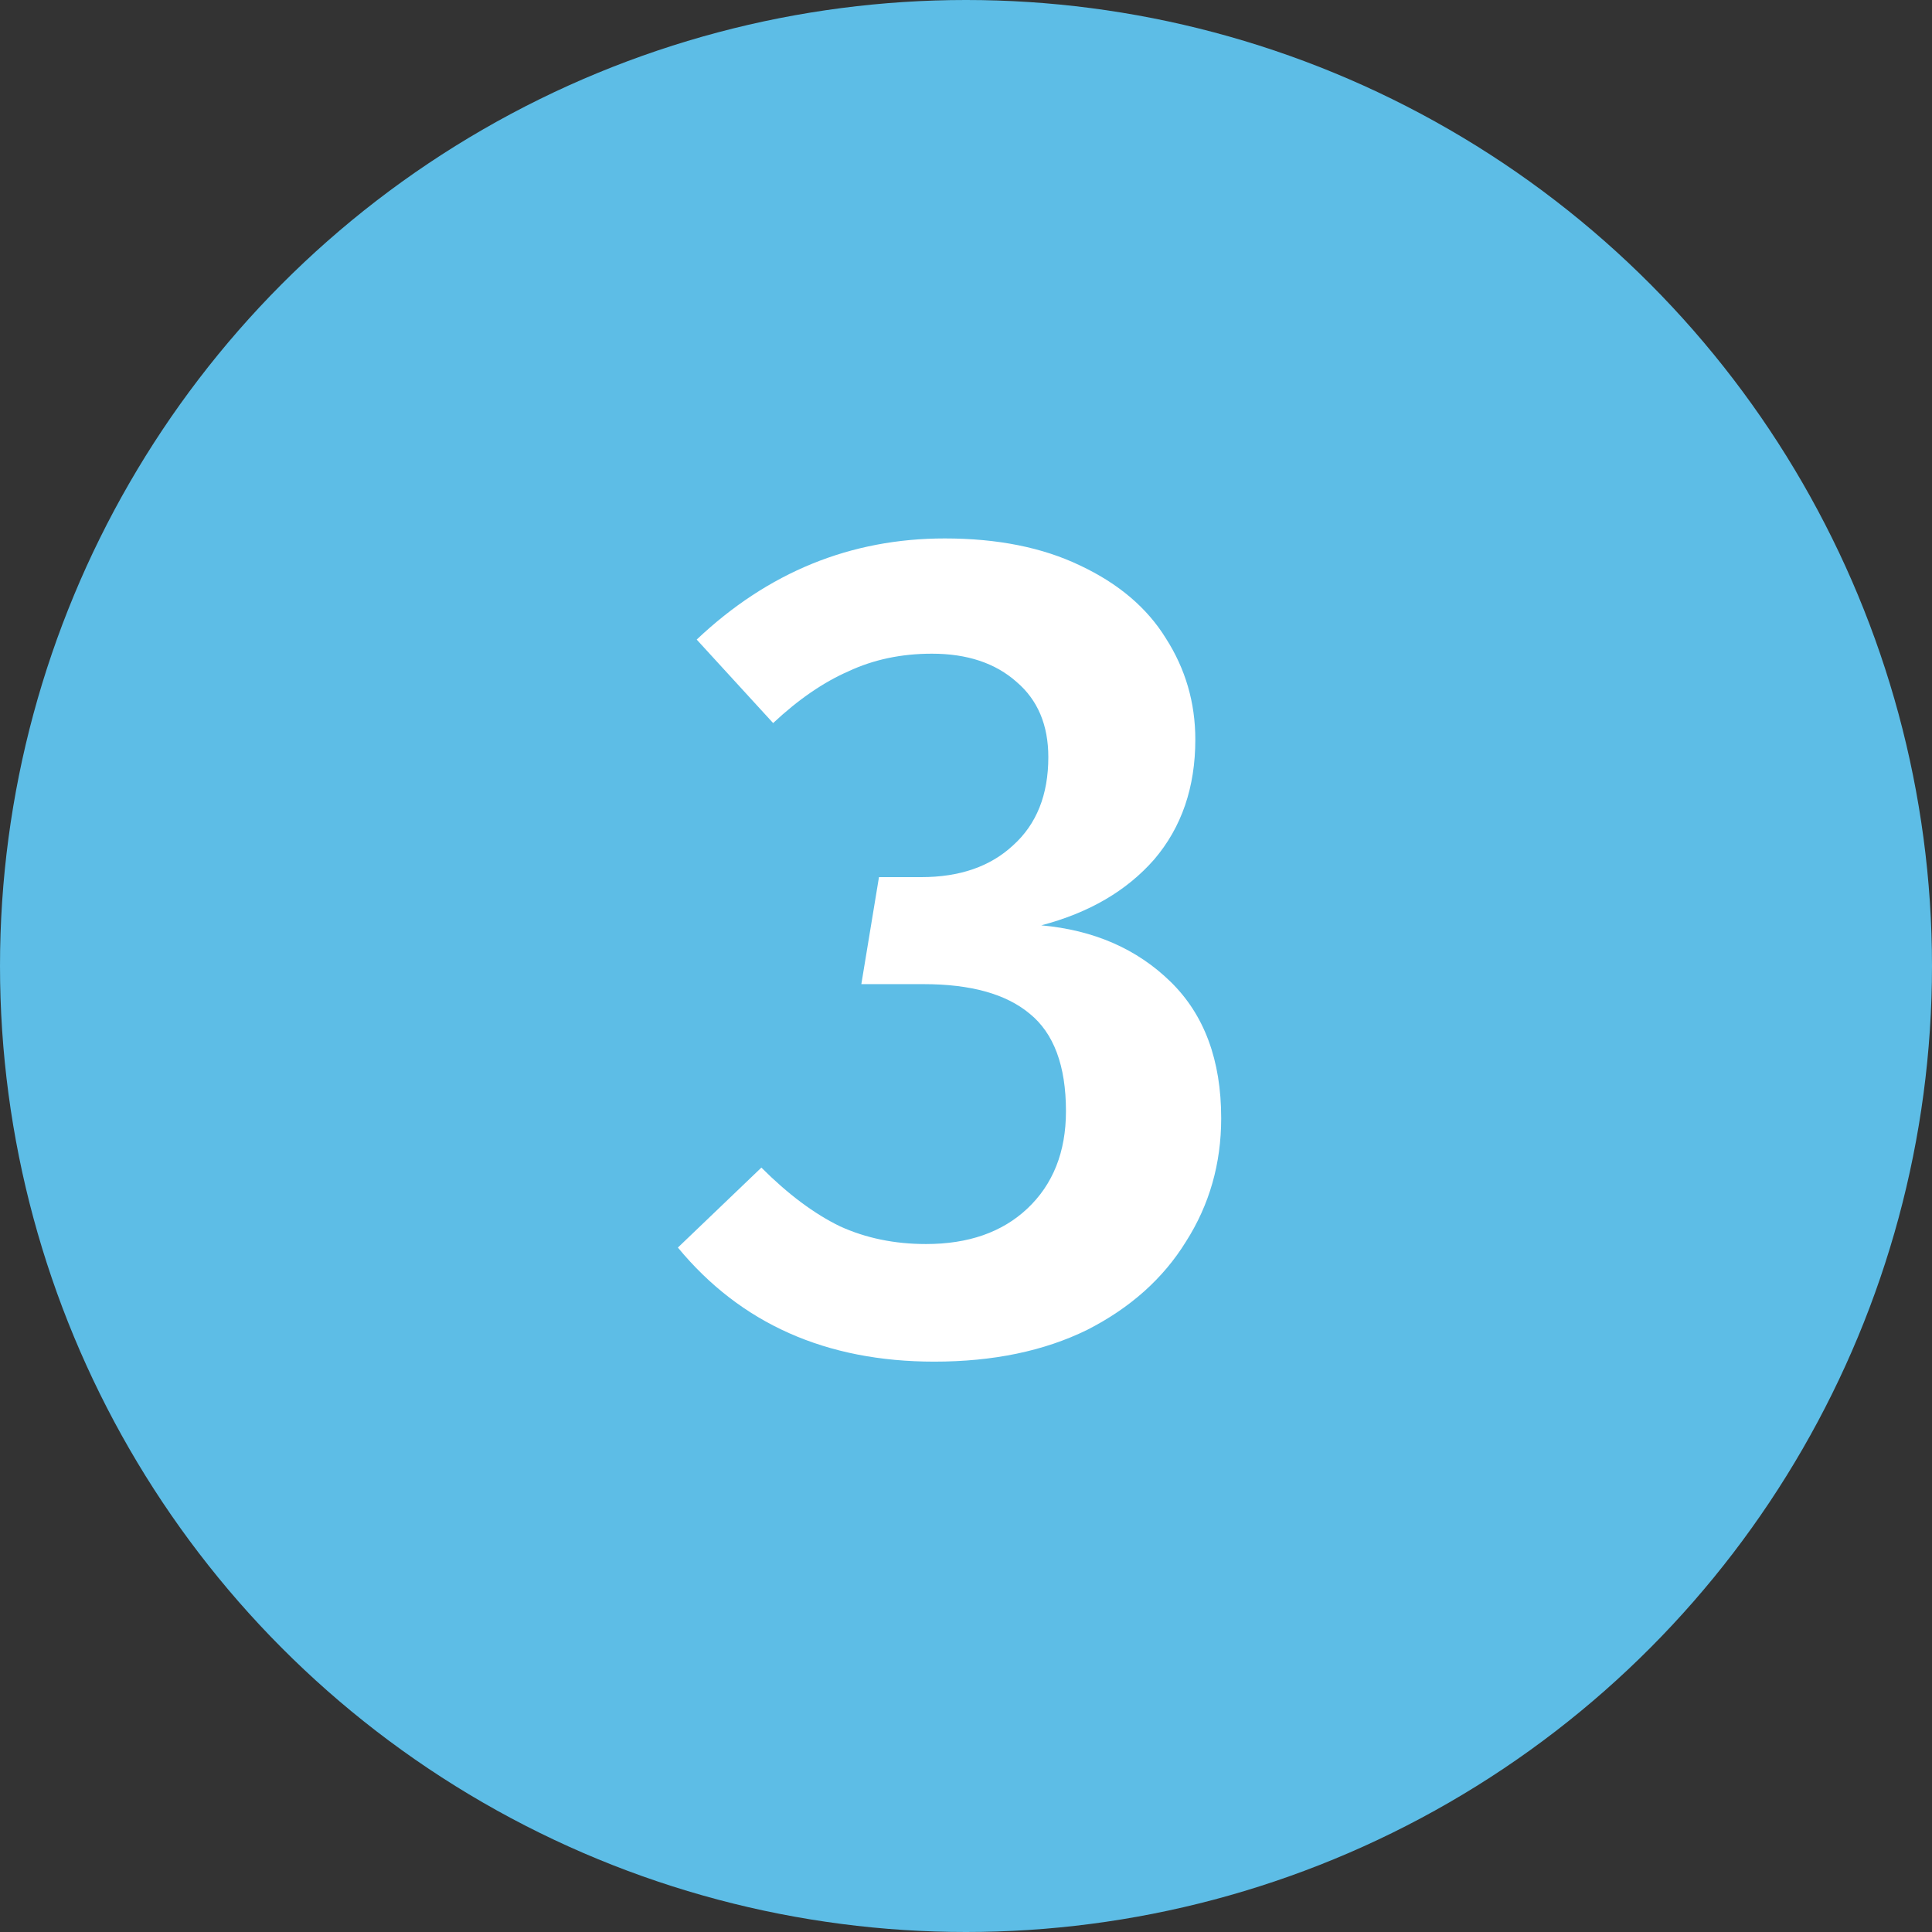 <svg width="23" height="23" viewBox="0 0 23 23" fill="none" xmlns="http://www.w3.org/2000/svg">
<rect x="0" y="0" width="23" height="23" fill="#333333" stroke="none"/>
<circle cx="11.5" cy="11.5" r="11.5" fill="#5DBDE6"/>
<path d="M11.248 6.41C11.873 6.41 12.41 6.517 12.858 6.732C13.315 6.947 13.656 7.236 13.88 7.6C14.113 7.964 14.23 8.365 14.23 8.804C14.23 9.373 14.067 9.849 13.74 10.232C13.413 10.605 12.965 10.867 12.396 11.016C13.021 11.072 13.535 11.296 13.936 11.688C14.337 12.08 14.538 12.621 14.538 13.312C14.538 13.853 14.398 14.343 14.118 14.782C13.847 15.221 13.455 15.571 12.942 15.832C12.429 16.084 11.822 16.21 11.122 16.21C9.834 16.21 8.817 15.757 8.07 14.852L9.064 13.9C9.381 14.217 9.694 14.451 10.002 14.6C10.31 14.74 10.651 14.81 11.024 14.81C11.528 14.81 11.929 14.67 12.228 14.39C12.536 14.101 12.69 13.713 12.69 13.228C12.69 12.687 12.545 12.299 12.256 12.066C11.976 11.833 11.556 11.716 10.996 11.716H10.254L10.464 10.442H10.968C11.425 10.442 11.789 10.316 12.06 10.064C12.34 9.812 12.48 9.462 12.48 9.014C12.48 8.631 12.354 8.333 12.102 8.118C11.85 7.894 11.514 7.782 11.094 7.782C10.73 7.782 10.399 7.852 10.1 7.992C9.801 8.123 9.503 8.328 9.204 8.608L8.294 7.614C9.143 6.811 10.128 6.41 11.248 6.41Z" fill="white"/>
</svg>
